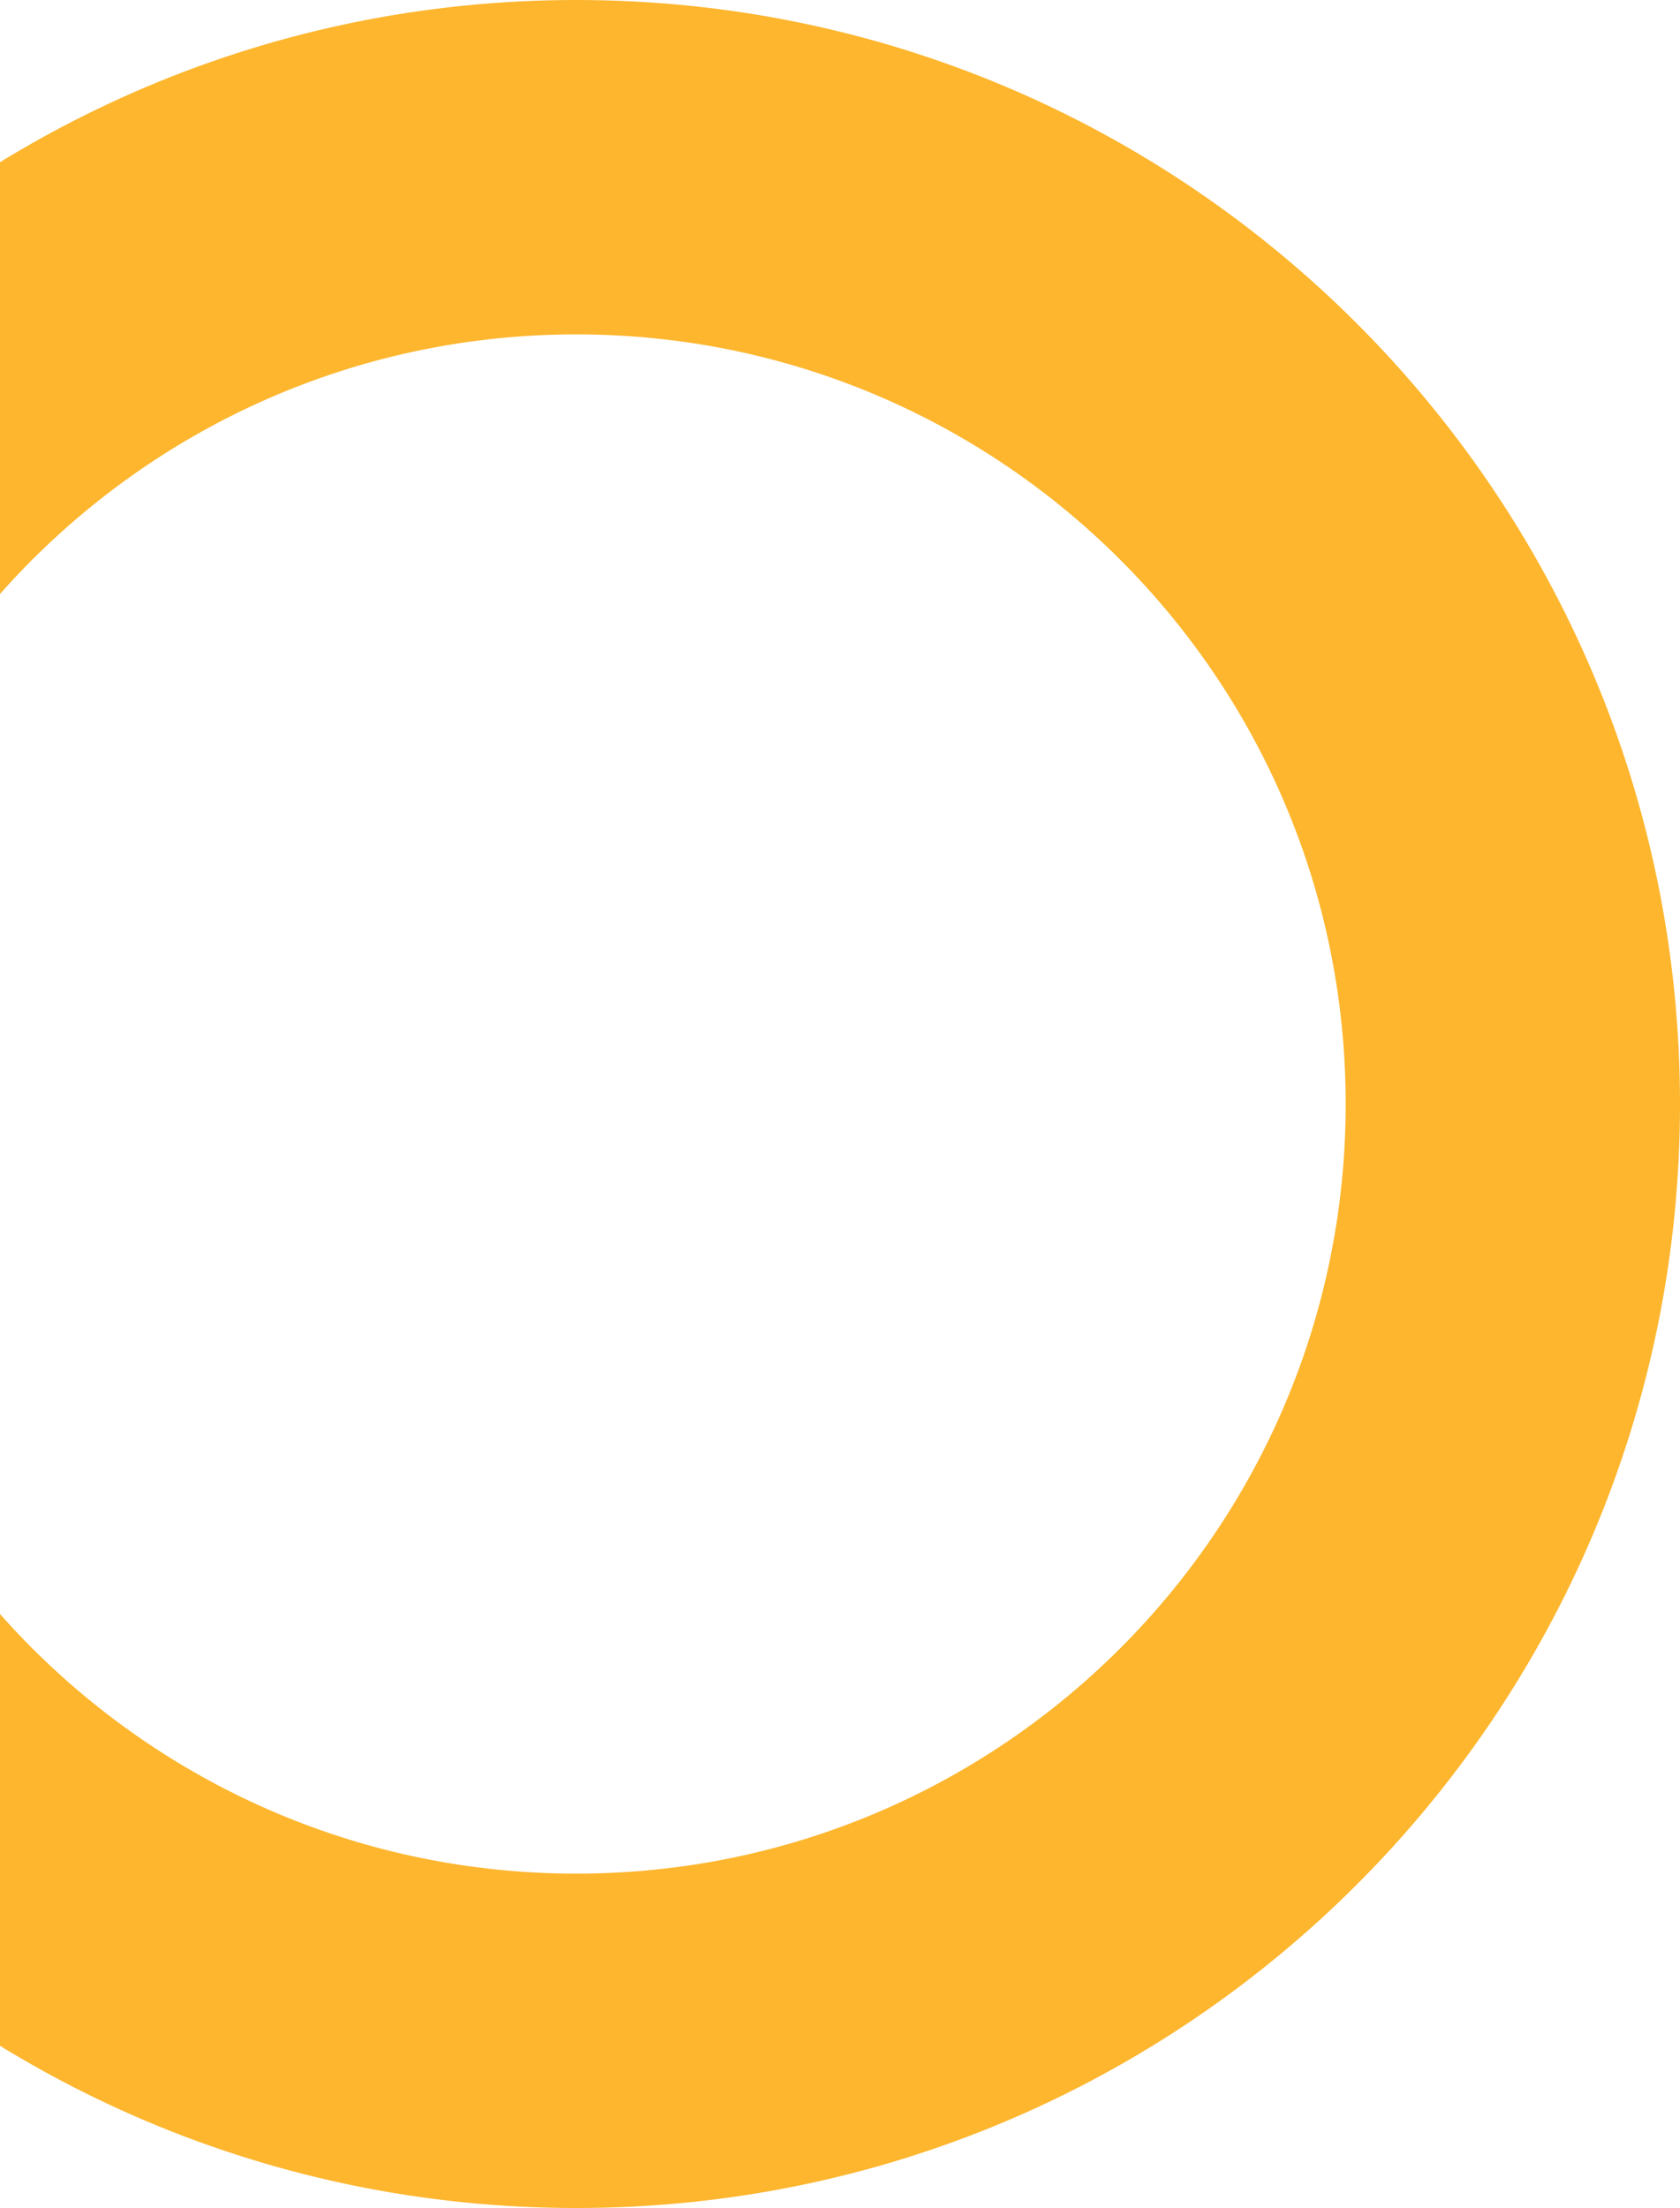 <svg width="414" height="544" viewBox="0 0 414 544" fill="none" xmlns="http://www.w3.org/2000/svg">
<path d="M414 272C414 422.221 292.221 544 142 544C-8.221 544 -130 422.221 -130 272C-130 121.779 -8.221 0 142 0C292.221 0 414 121.779 414 272ZM-47.615 272C-47.615 376.721 37.279 461.615 142 461.615C246.721 461.615 331.615 376.721 331.615 272C331.615 167.279 246.721 82.385 142 82.385C37.279 82.385 -47.615 167.279 -47.615 272Z" fill="#FDB62E"/>
</svg>
